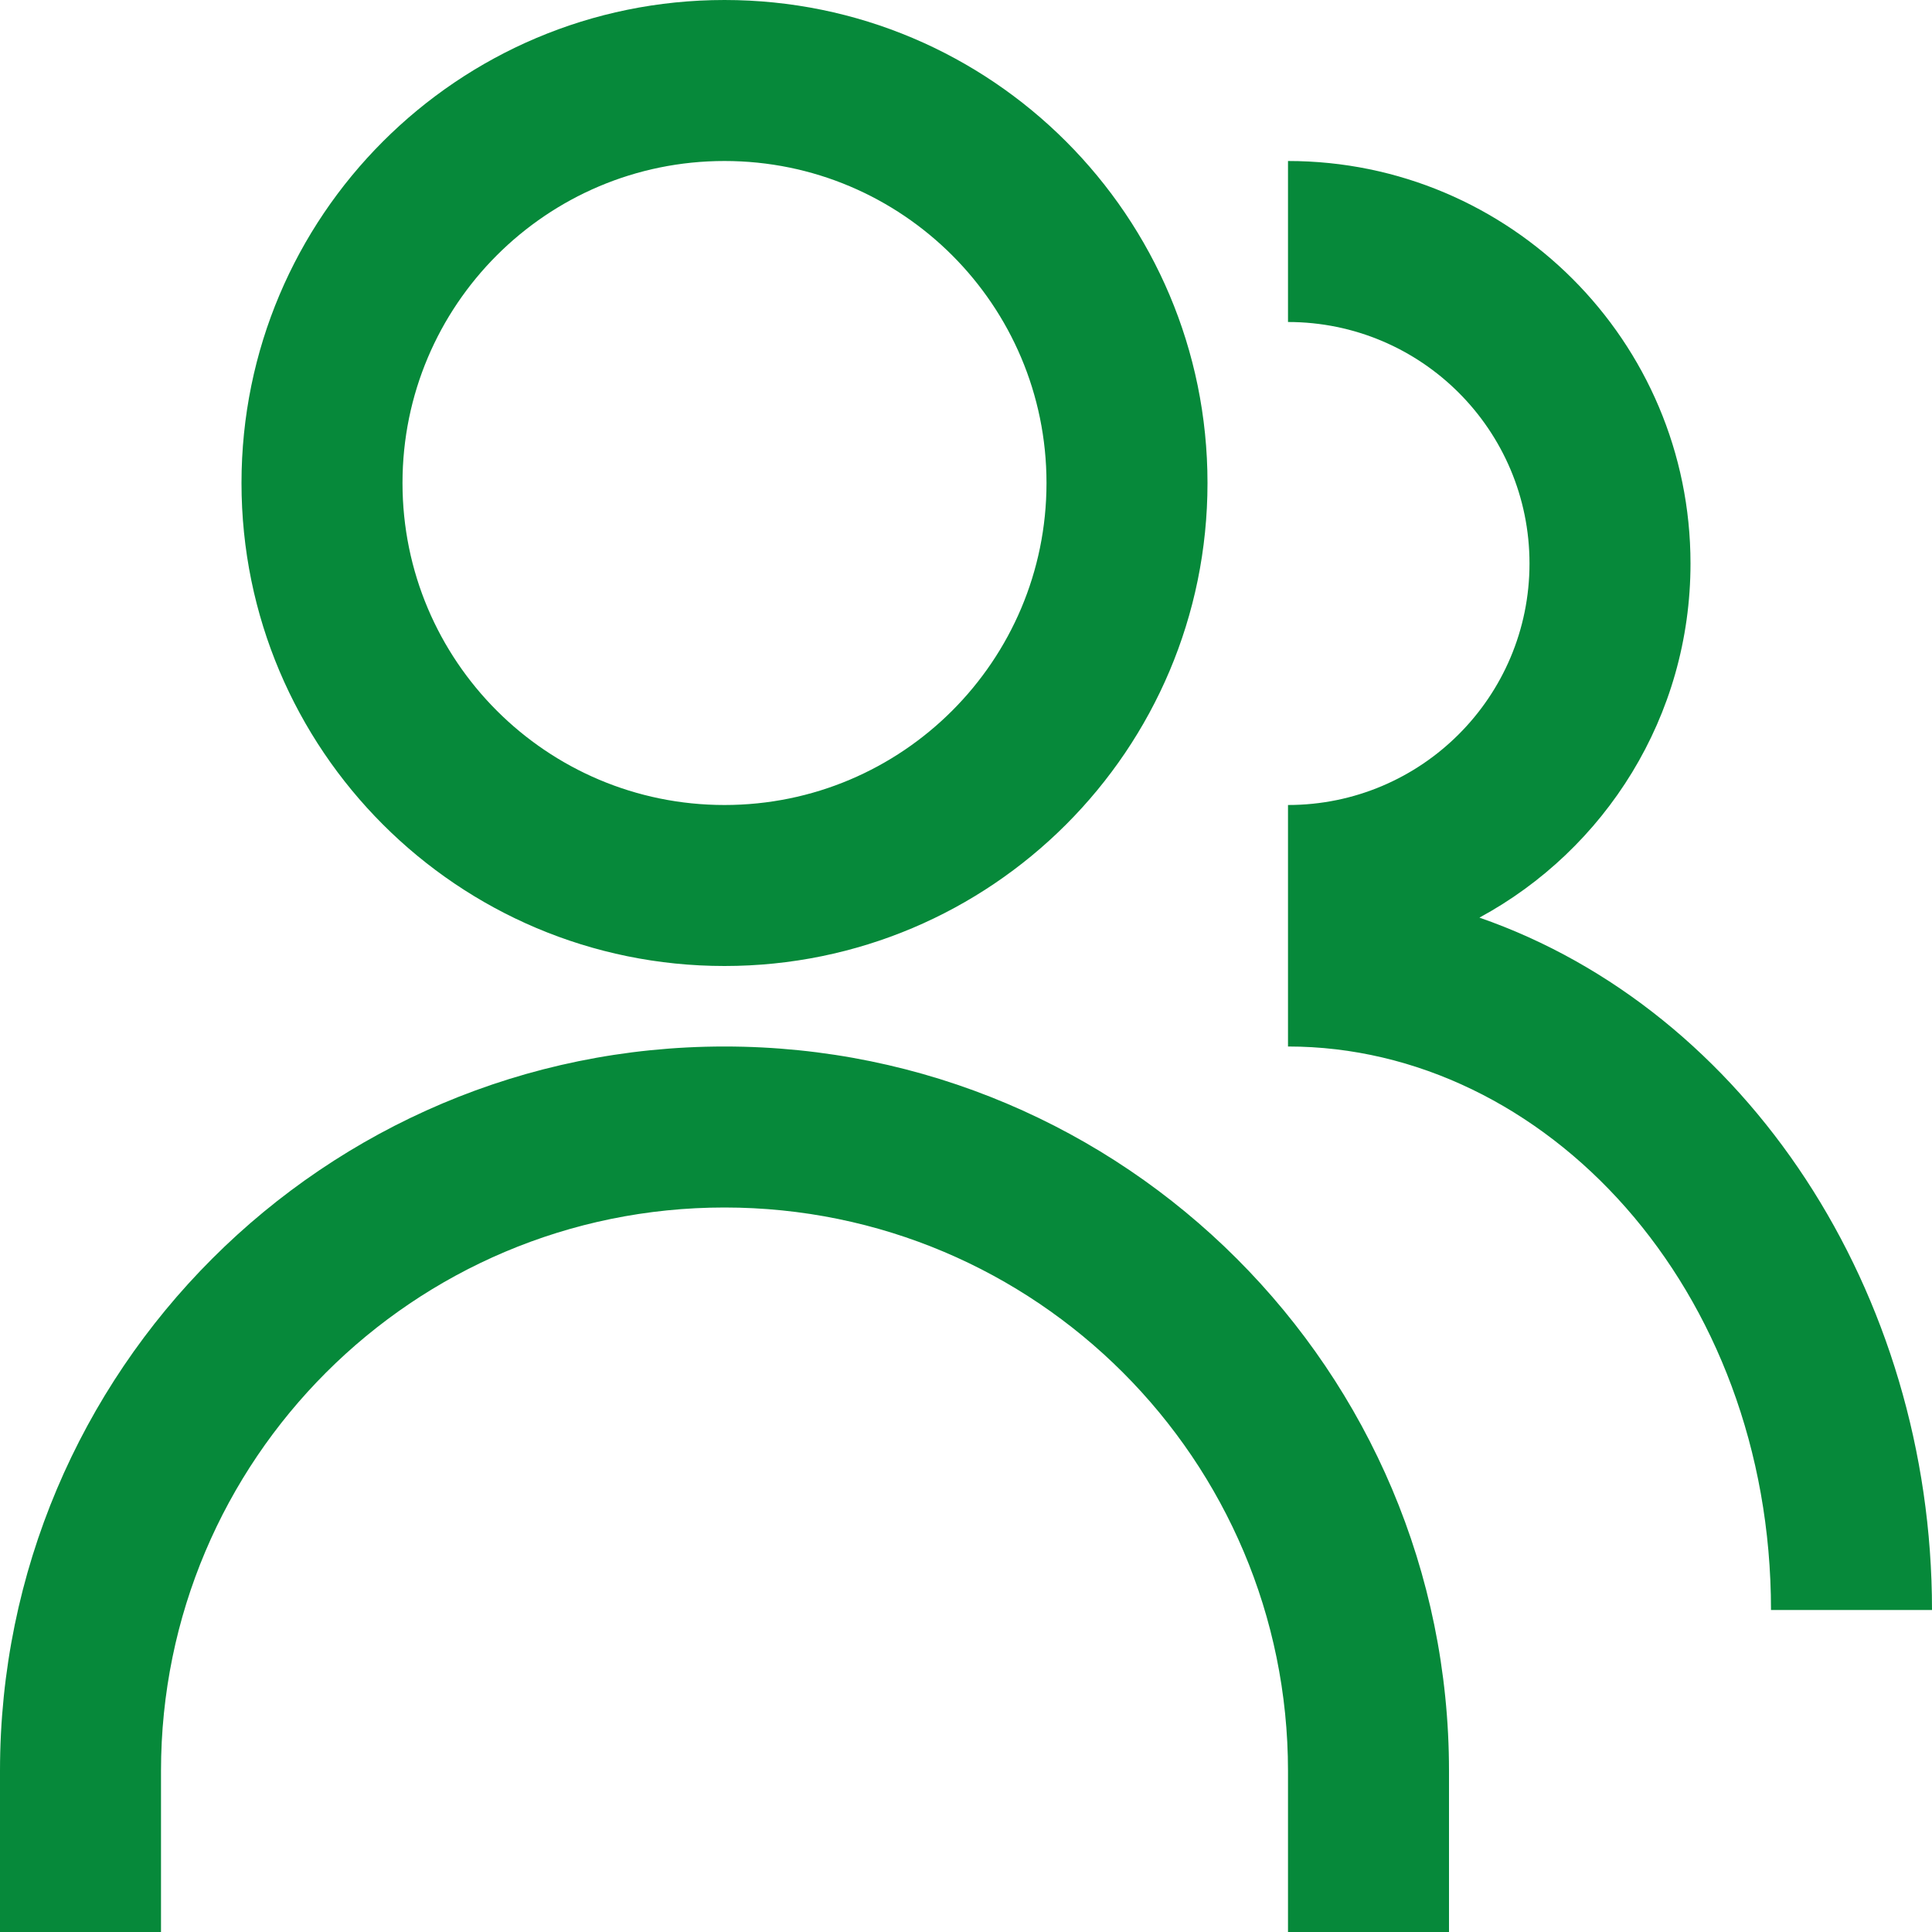 <svg id="CoApplicantGreen" width="24" height="24" viewBox="0 0 24 24" fill="none" xmlns="http://www.w3.org/2000/svg">
<path fill-rule="evenodd" clip-rule="evenodd" d="M13 6C13 8.209 11.209 10 9 10C6.791 10 5 8.209 5 6C5 3.791 6.791 2 9 2C11.209 2 13 3.791 13 6ZM15 6C15 9.314 12.314 12 9 12C5.686 12 3 9.314 3 6C3 2.686 5.686 0 9 0C12.314 0 15 2.686 15 6ZM2 22C2 18.134 5.134 15 9 15C12.866 15 16 18.134 16 22V24H18V22C18 17.029 13.971 13 9 13C4.029 13 0 17.029 0 22V24H2V22ZM19 7C19 5.343 17.657 4 16 4V2C18.761 2 21 4.239 21 7C21 8.901 19.939 10.554 18.378 11.399C21.694 12.551 24 16.048 24 20H22C22 16.004 19.192 13 16 13V12V11V10C17.657 10 19 8.657 19 7Z" fill="#06893A"/>
</svg>
